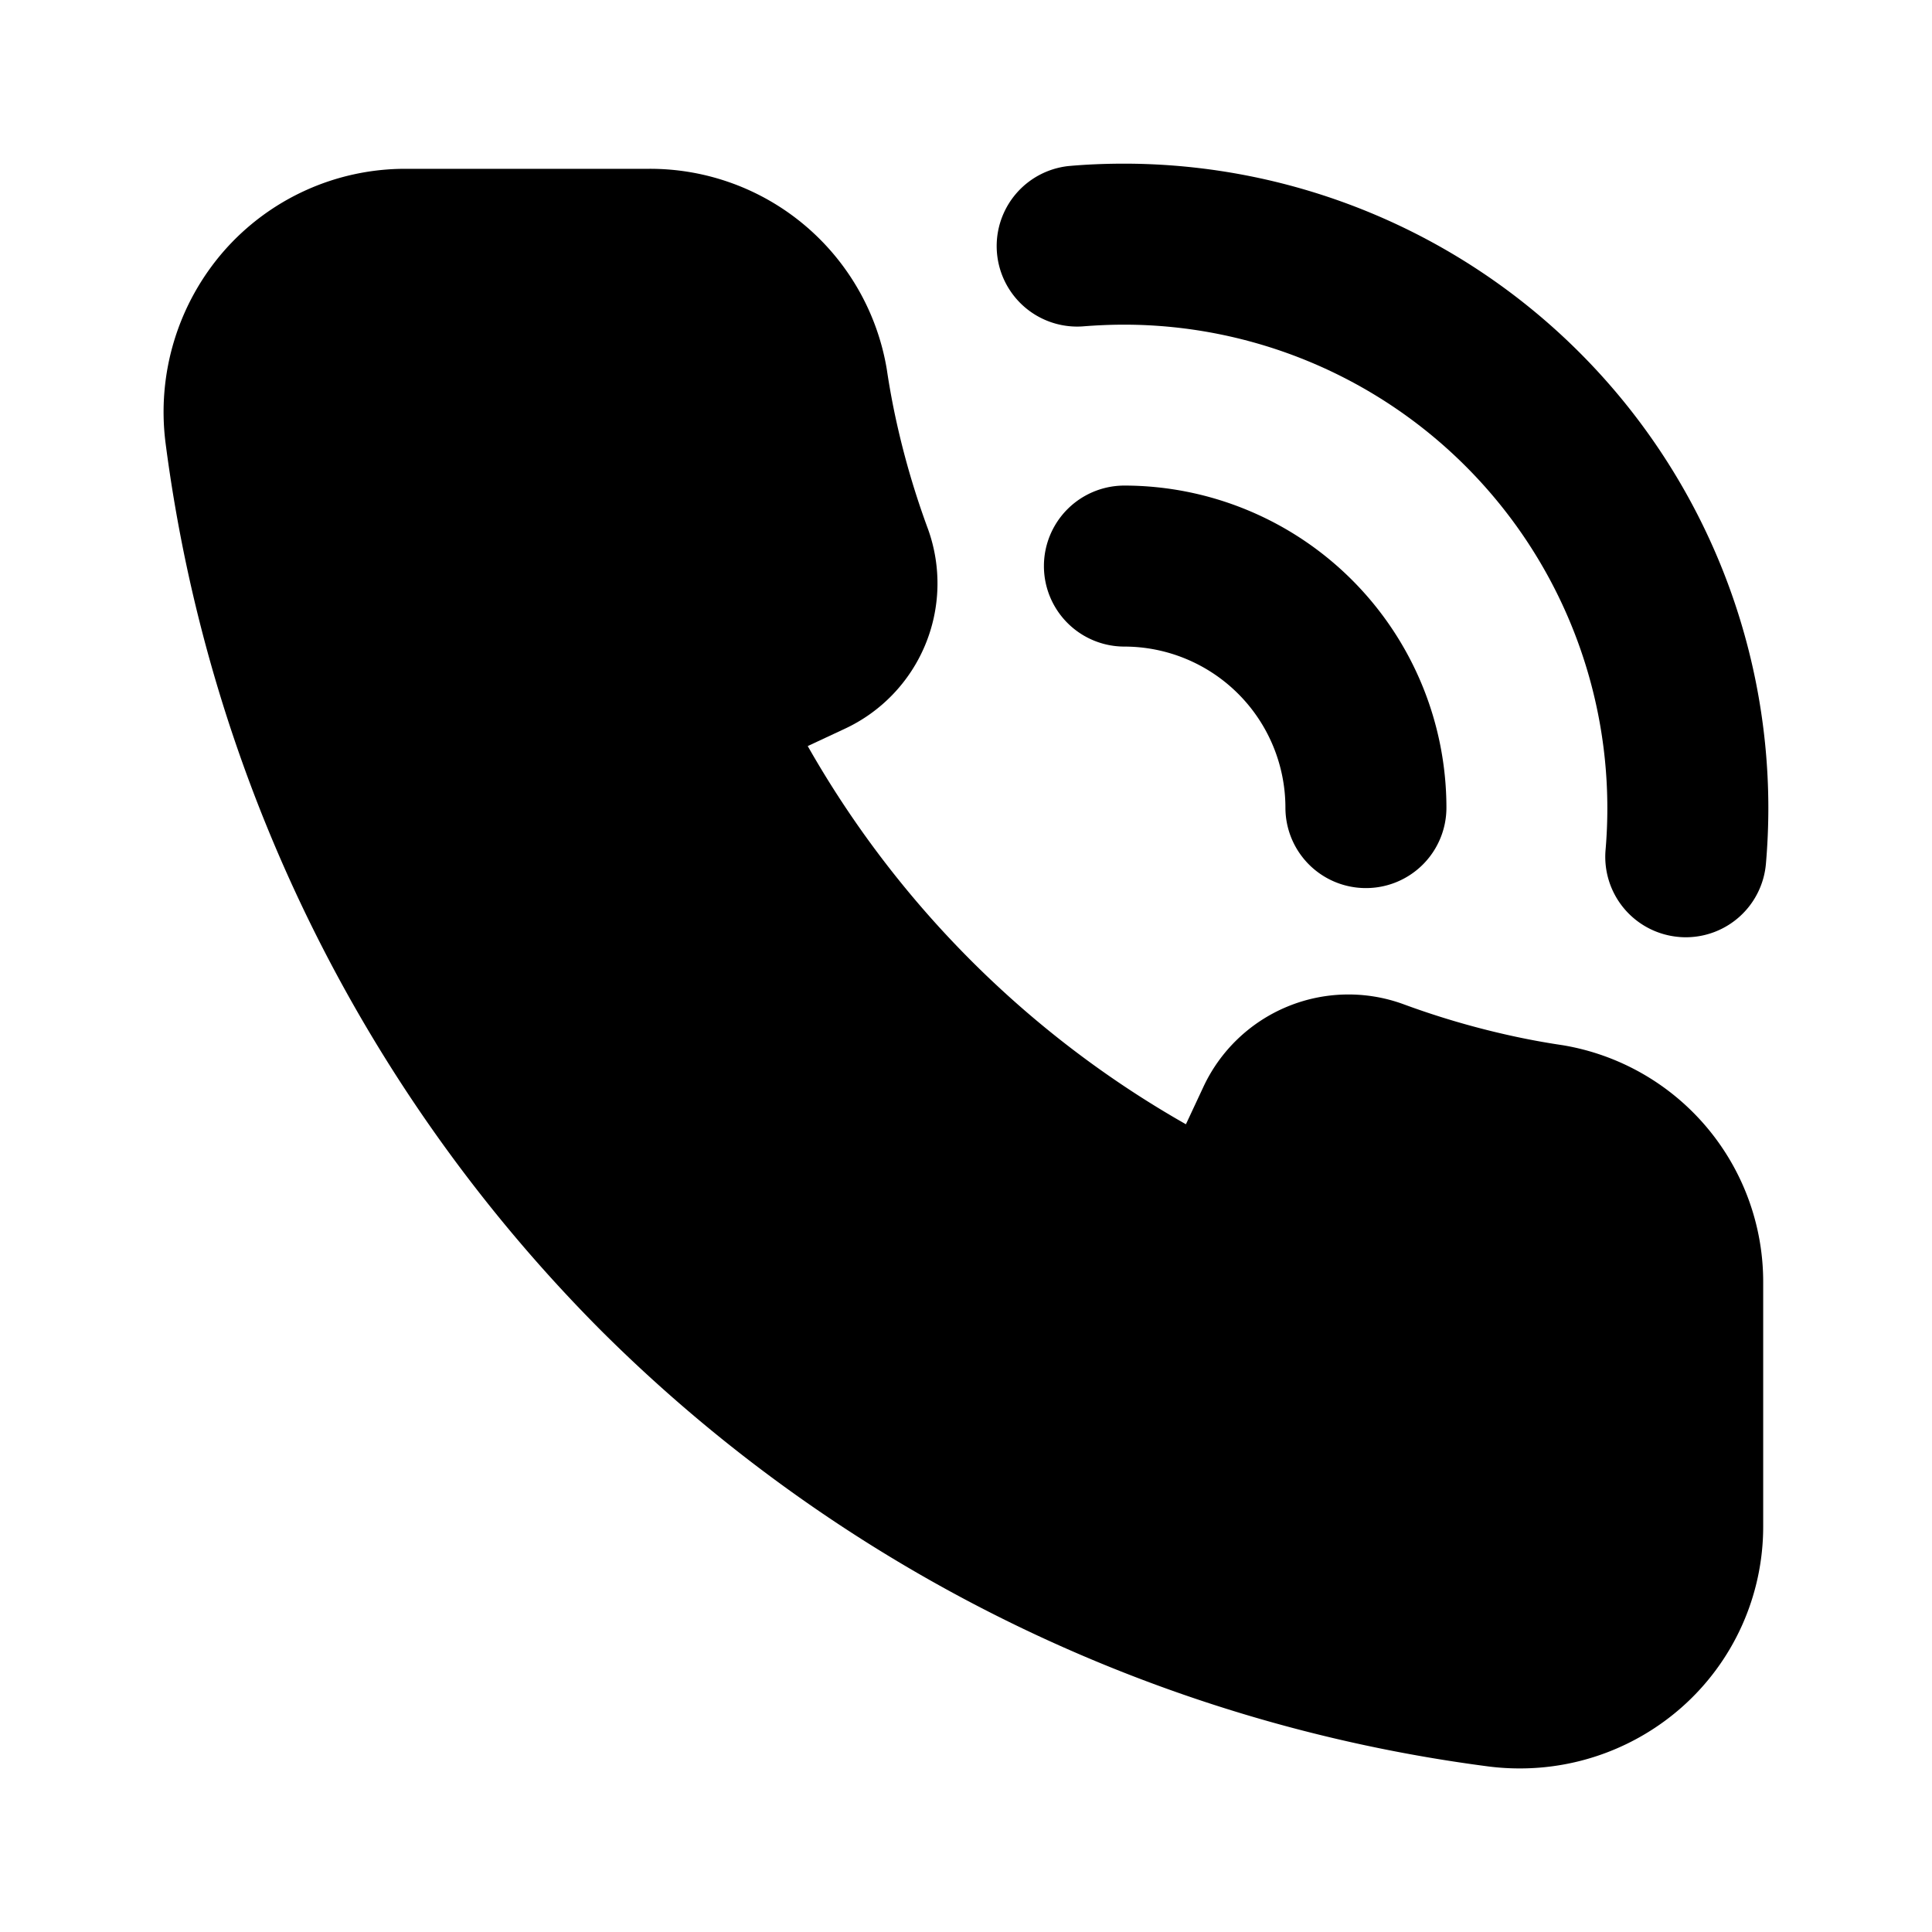 <svg xmlns="http://www.w3.org/2000/svg" width="24" height="24" viewBox="0 0 24 24">
    <path class="pr-icon-secondary" d="M20.942,11.643c-.028,0-.058-.001-.087-.004a.999.999,0,0,1-.91-1.082c.015-.175.022-.35.022-.524a6.007,6.007,0,0,0-6-6c-.175,0-.35.008-.524.022a1.0 1,0,0,1-.172-1.992c.231-.021.465-.03.696-.03a8.009,8.009,0,0,1,8,8c0,.231-.01.465-.03.696A.999.999,0,0,1,20.942,11.643Z"></path>
    <path class="pr-icon-primary" d="M16.968,11.032a.999.999,0,0,1-1-1,2.003,2.003,0,0,0-2-2,1,1,0,0,1,0-2,4.004,4.004,0,0,1,4,4A.999.999,0,0,1,16.968,11.032Z"></path>
    <path class="pr-icon-tertiary" d="M18.882,21.968a3.051,3.051,0,0,1-.388-.024A19.098,19.098,0,0,1,7.469,16.531,19.098,19.098,0,0,1,2.057,5.506,3.041,3.041,0,0,1,2.787,3.112,2.995,2.995,0,0,1,5.034,2.097H8.061a2.981,2.981,0,0,1,2.955,2.49q.05.338.125.674a10.165,10.165,0,0,0,.388,1.314,1.992,1.992,0,0,1-1.039,2.48l-.456.213a12.5,12.5,0,0,0,4.698,4.698l.214-.458a1.989,1.989,0,0,1,2.481-1.036,10.165,10.165,0,0,0,1.313.387q.334.075.673.125a2.981,2.981,0,0,1,2.49,2.955v3.026a2.995,2.995,0,0,1-1.016,2.247A3.035,3.035,0,0,1,18.882,21.968Z"></path>
</svg>

